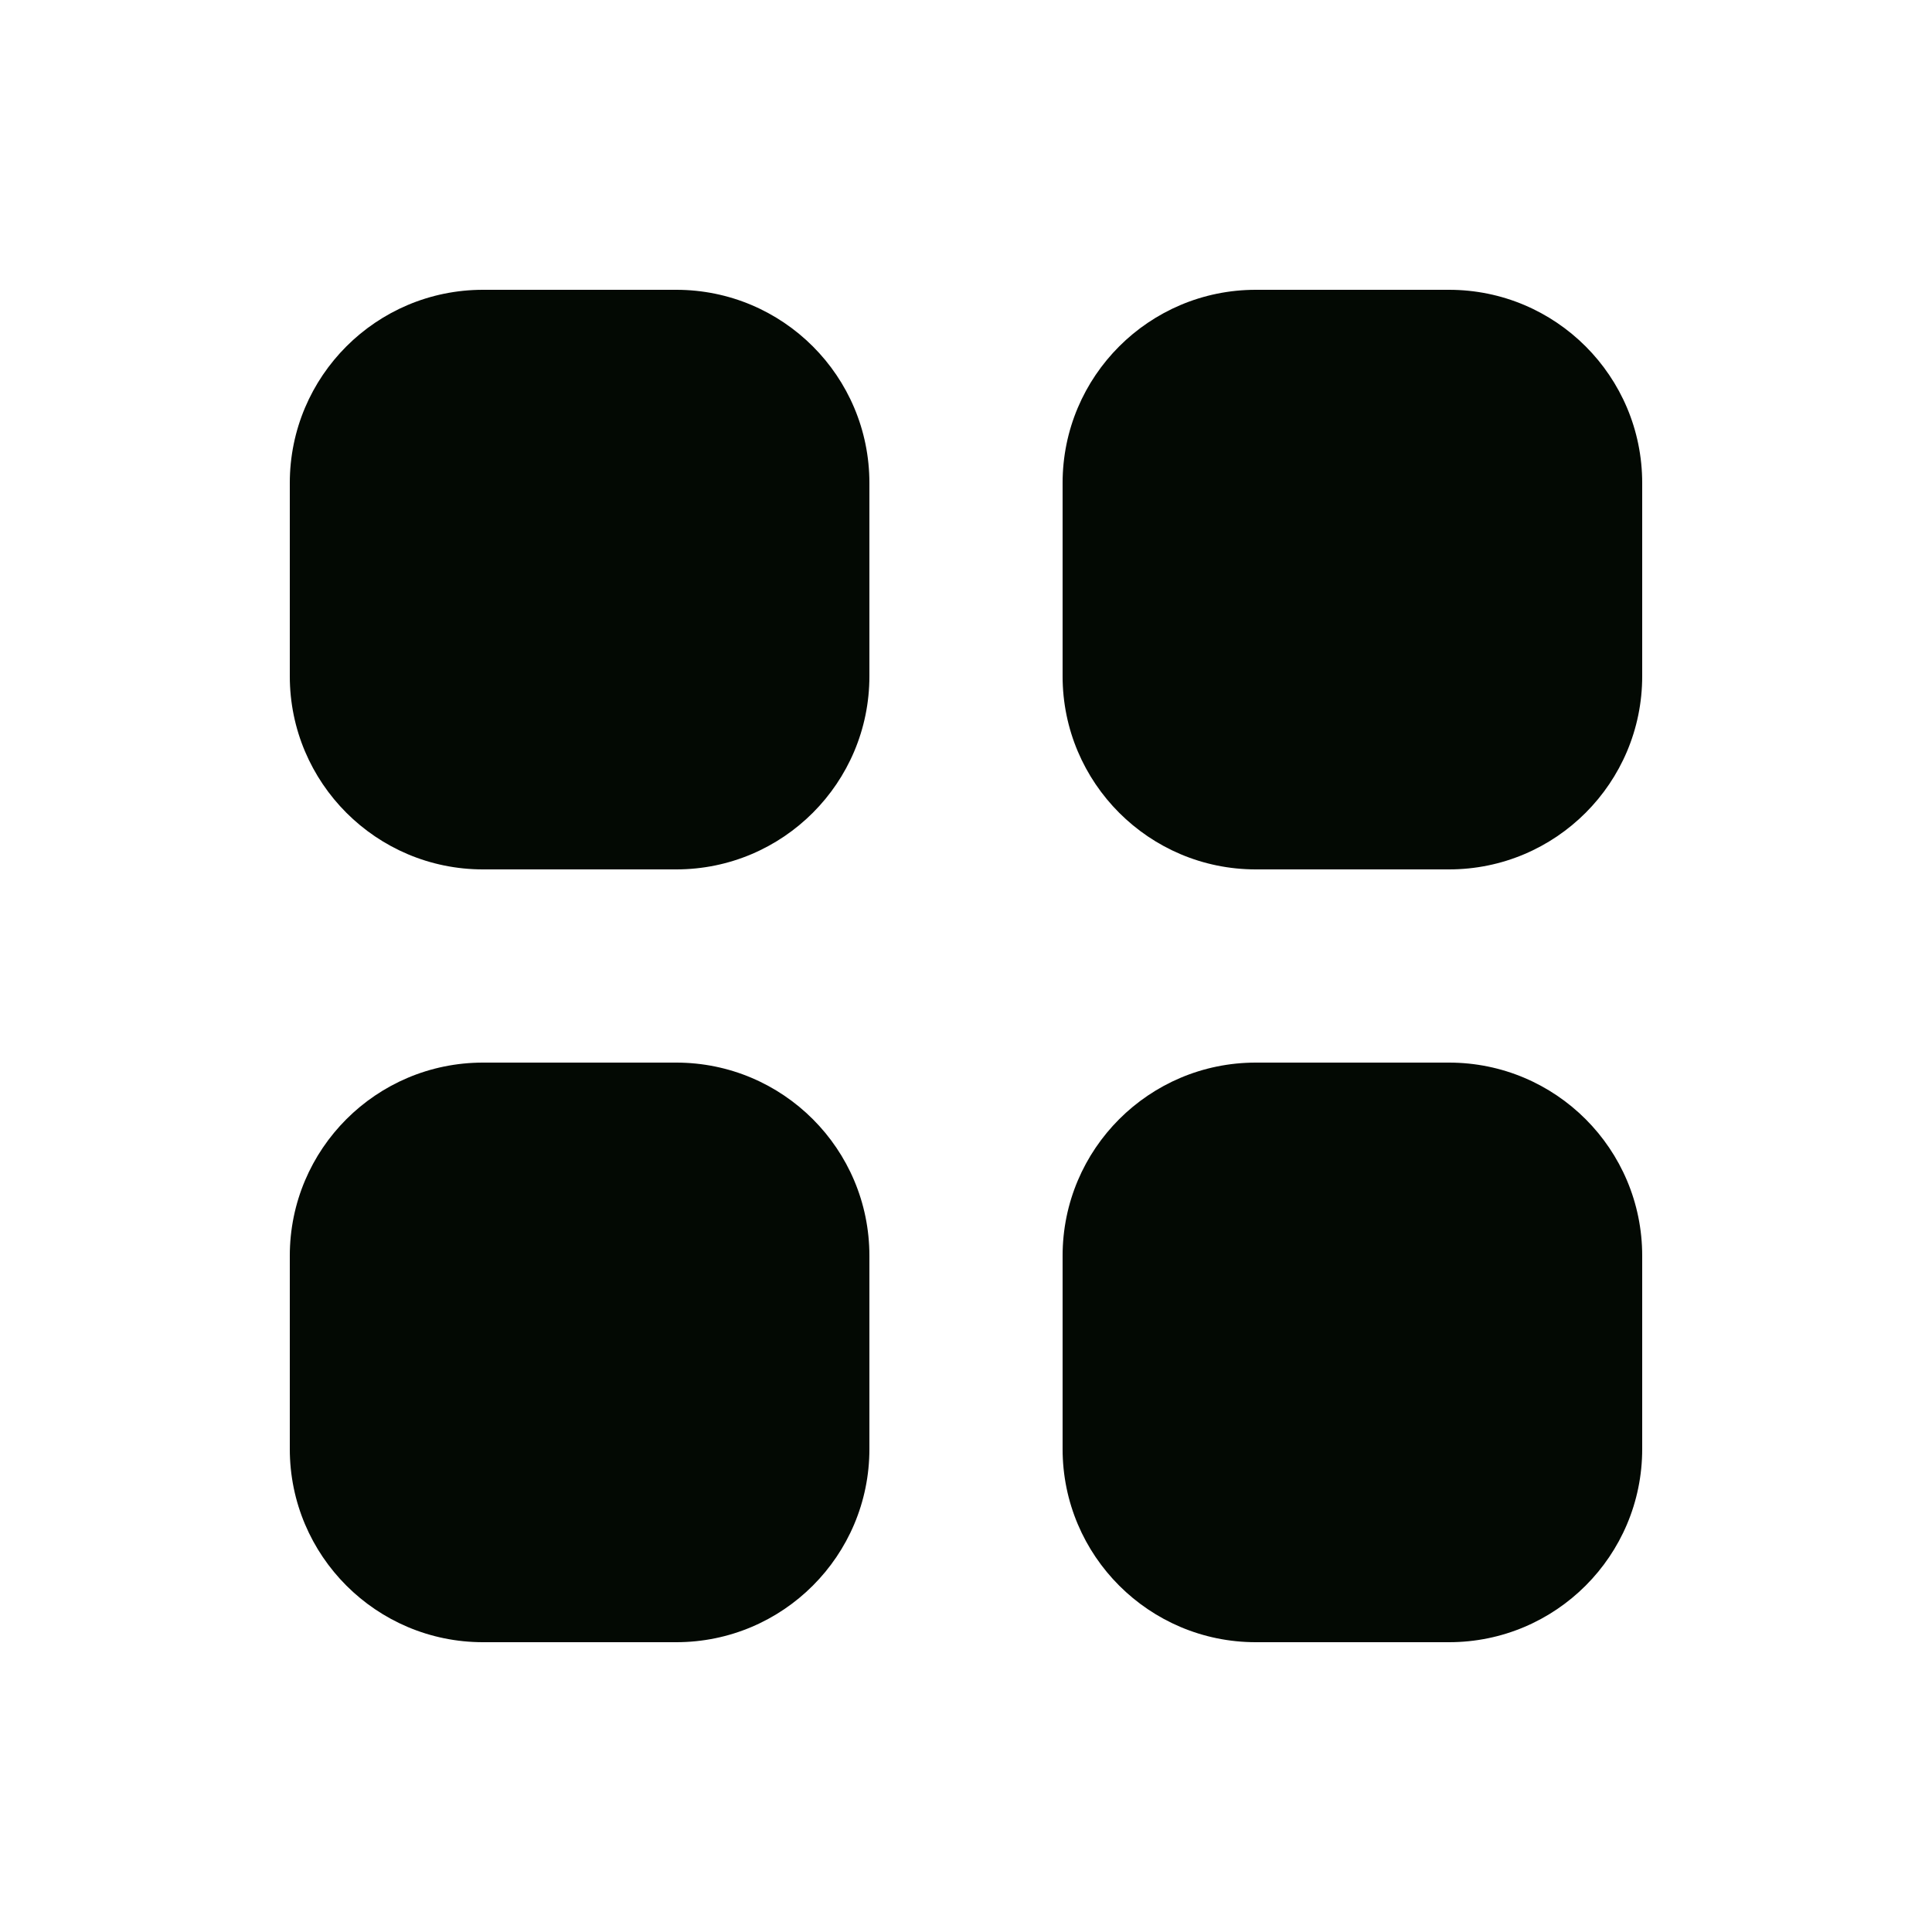 <svg width="24" height="24" viewBox="0 0 24 24" fill="none" xmlns="http://www.w3.org/2000/svg">
<path d="M6 3.6C4.675 3.6 3.6 4.674 3.6 6V8.4C3.6 9.725 4.675 10.8 6 10.8H8.4C9.726 10.8 10.8 9.725 10.8 8.4V6C10.8 4.674 9.726 3.6 8.4 3.6H6Z" fill="#030903"/>
<path d="M6 13.2C4.675 13.2 3.6 14.274 3.6 15.6V18C3.6 19.326 4.675 20.4 6 20.4H8.4C9.726 20.4 10.8 19.326 10.8 18V15.6C10.8 14.274 9.726 13.2 8.4 13.2H6Z" fill="#030903"/>
<path d="M13.2 6C13.2 4.674 14.275 3.6 15.6 3.6H18C19.326 3.6 20.4 4.674 20.4 6V8.4C20.4 9.725 19.326 10.8 18 10.8H15.6C14.275 10.8 13.2 9.725 13.2 8.4V6Z" fill="#030903"/>
<path d="M13.2 15.6C13.2 14.274 14.275 13.2 15.6 13.2H18C19.326 13.2 20.4 14.274 20.4 15.6V18C20.4 19.326 19.326 20.4 18 20.4H15.6C14.275 20.4 13.2 19.326 13.2 18V15.6Z" fill="#030903"/>
</svg>
